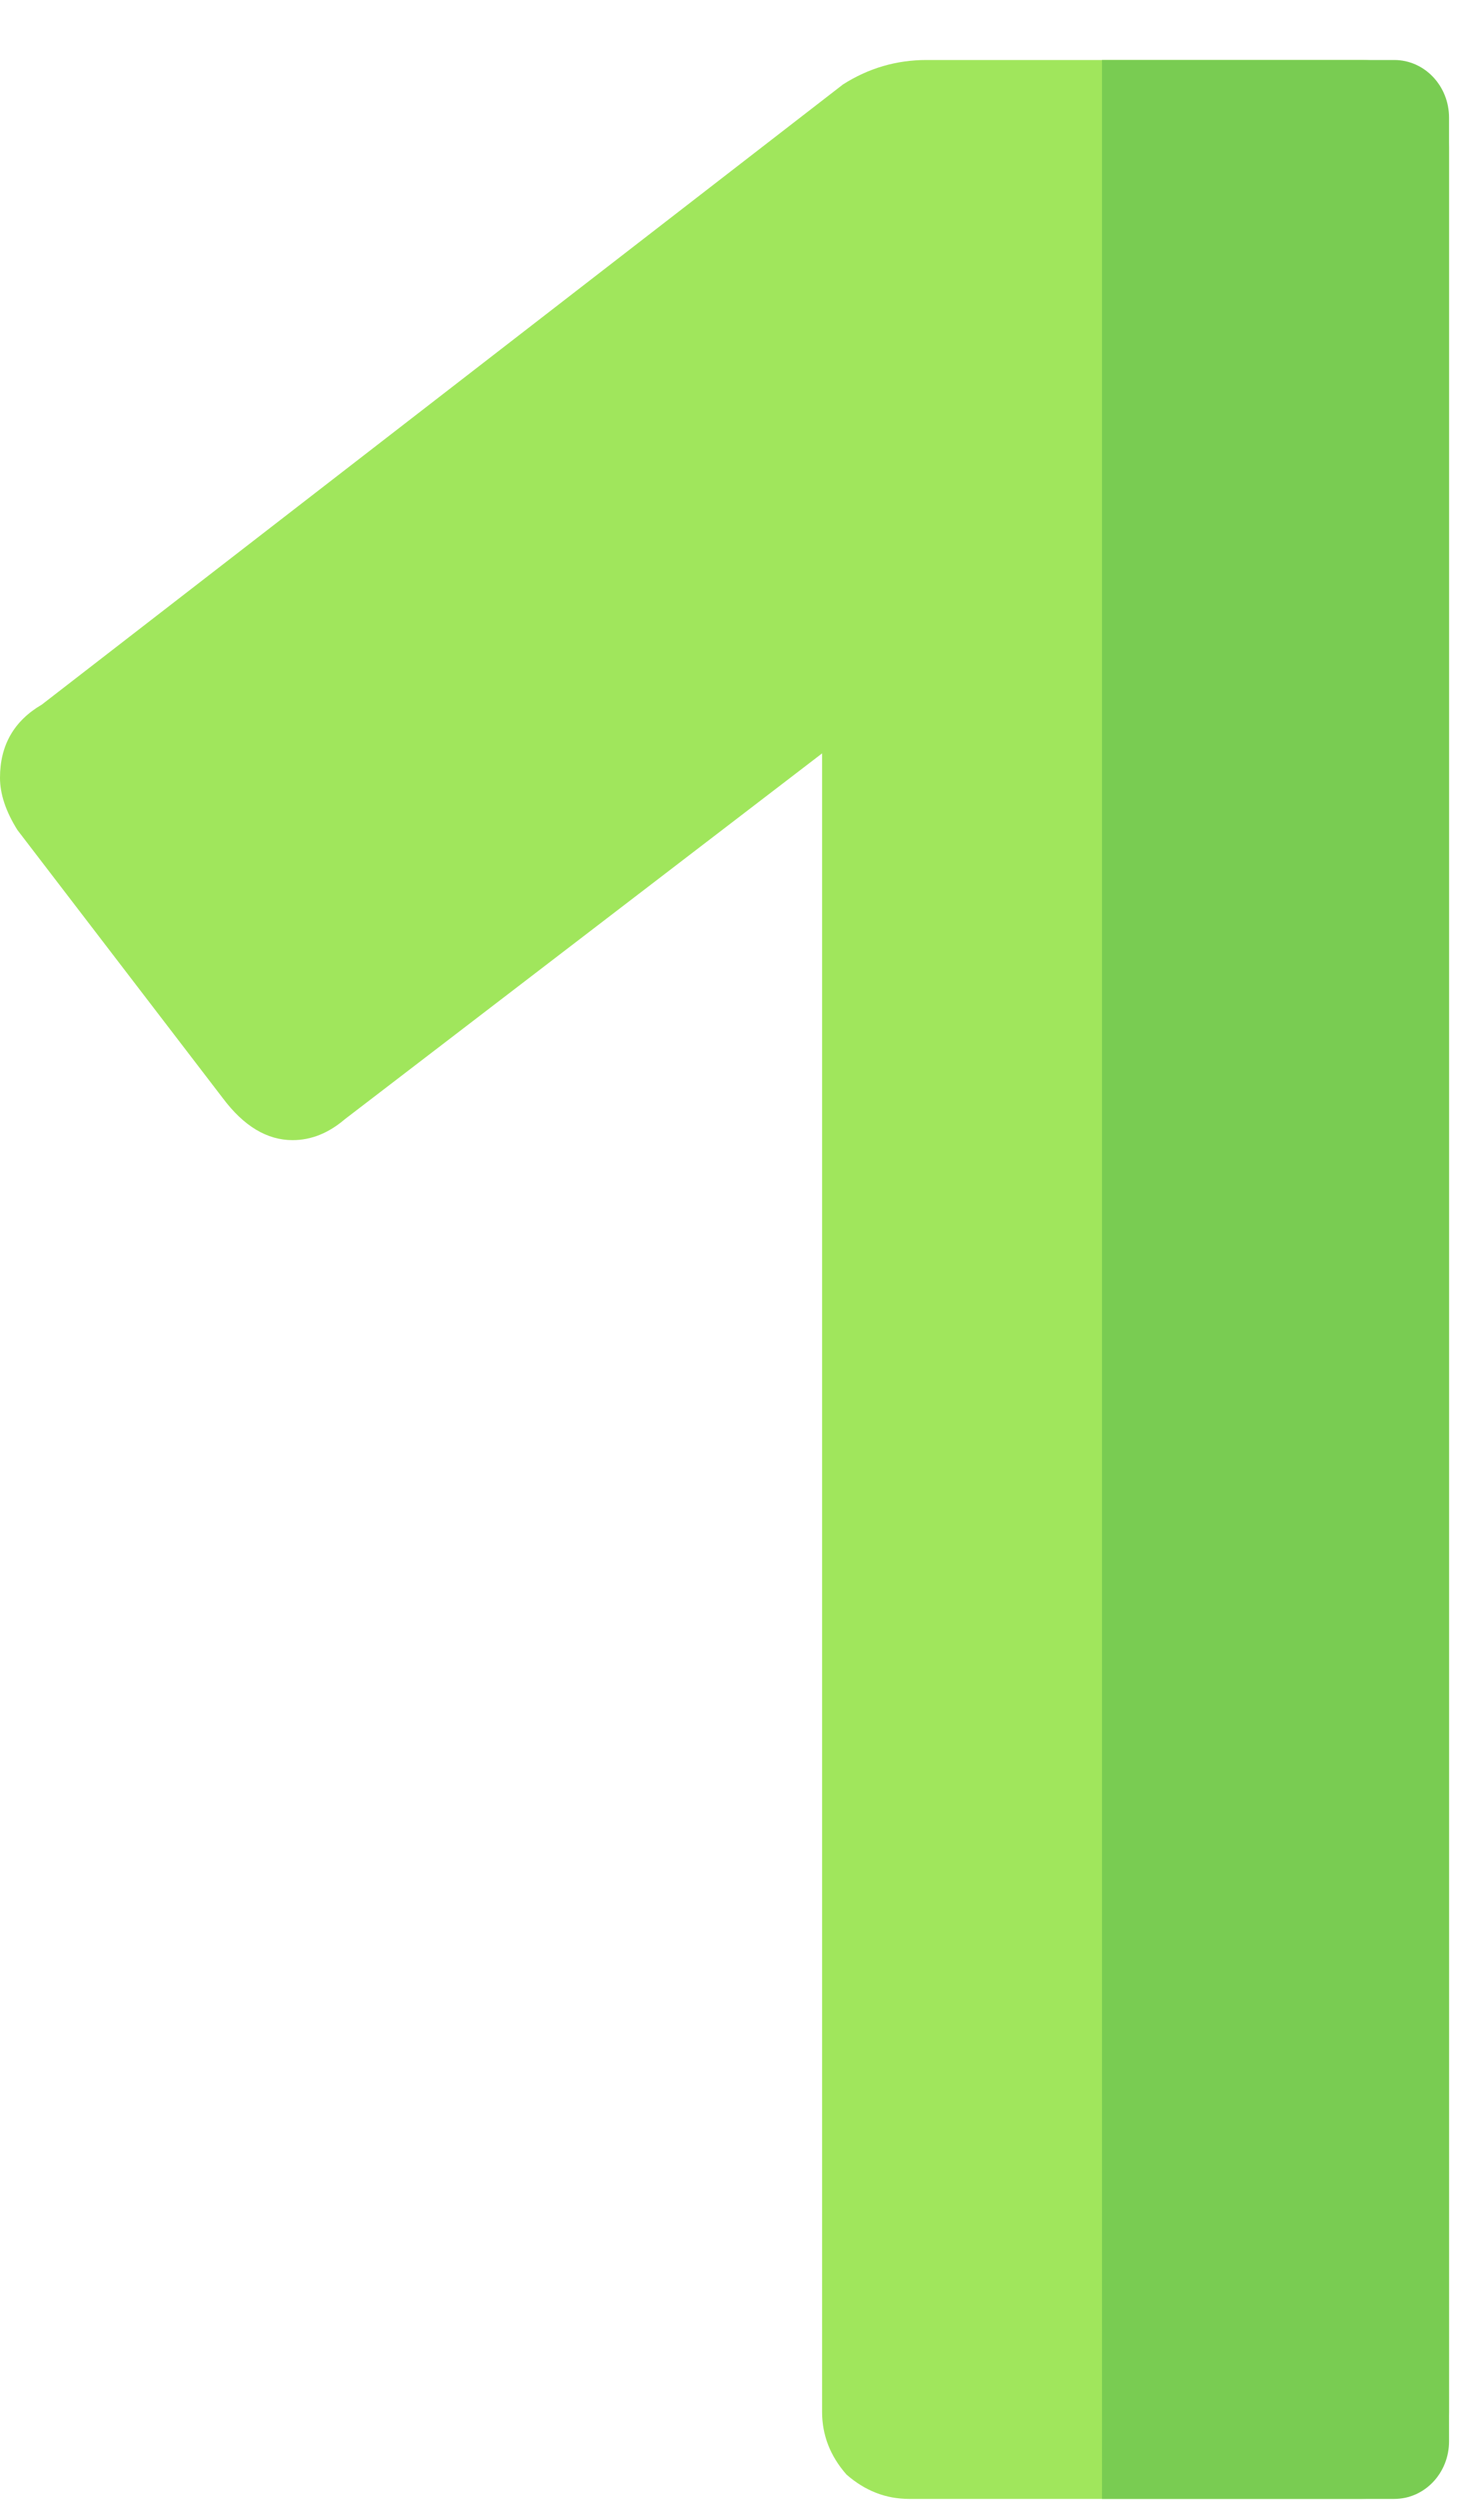 <svg width="24" height="41" viewBox="0 0 24 41" fill="none" xmlns="http://www.w3.org/2000/svg">
<path d="M14.914 40.984C14.533 40.984 14.191 40.851 13.886 40.584C13.619 40.28 13.486 39.937 13.486 39.556V12.356L5.657 18.356C5.39 18.584 5.105 18.699 4.8 18.699C4.381 18.699 4 18.47 3.657 18.013L0.286 13.613C0.095 13.308 0 13.023 0 12.756C0 12.223 0.229 11.823 0.686 11.556L13.829 1.385C14.248 1.118 14.705 0.984 15.2 0.984H22.343C22.762 0.984 23.105 1.118 23.371 1.385C23.638 1.651 23.771 1.994 23.771 2.413V39.556C23.771 39.937 23.638 40.28 23.371 40.584C23.105 40.851 22.762 40.984 22.343 40.984H14.914Z" fill="#A0E65C"/>
<path d="M18.078 0.984H22.872C23.369 0.984 23.771 1.408 23.771 1.929V40.04C23.771 40.562 23.369 40.984 22.872 40.984H18.078V0.984Z" fill="#79CC52"/>
</svg>

